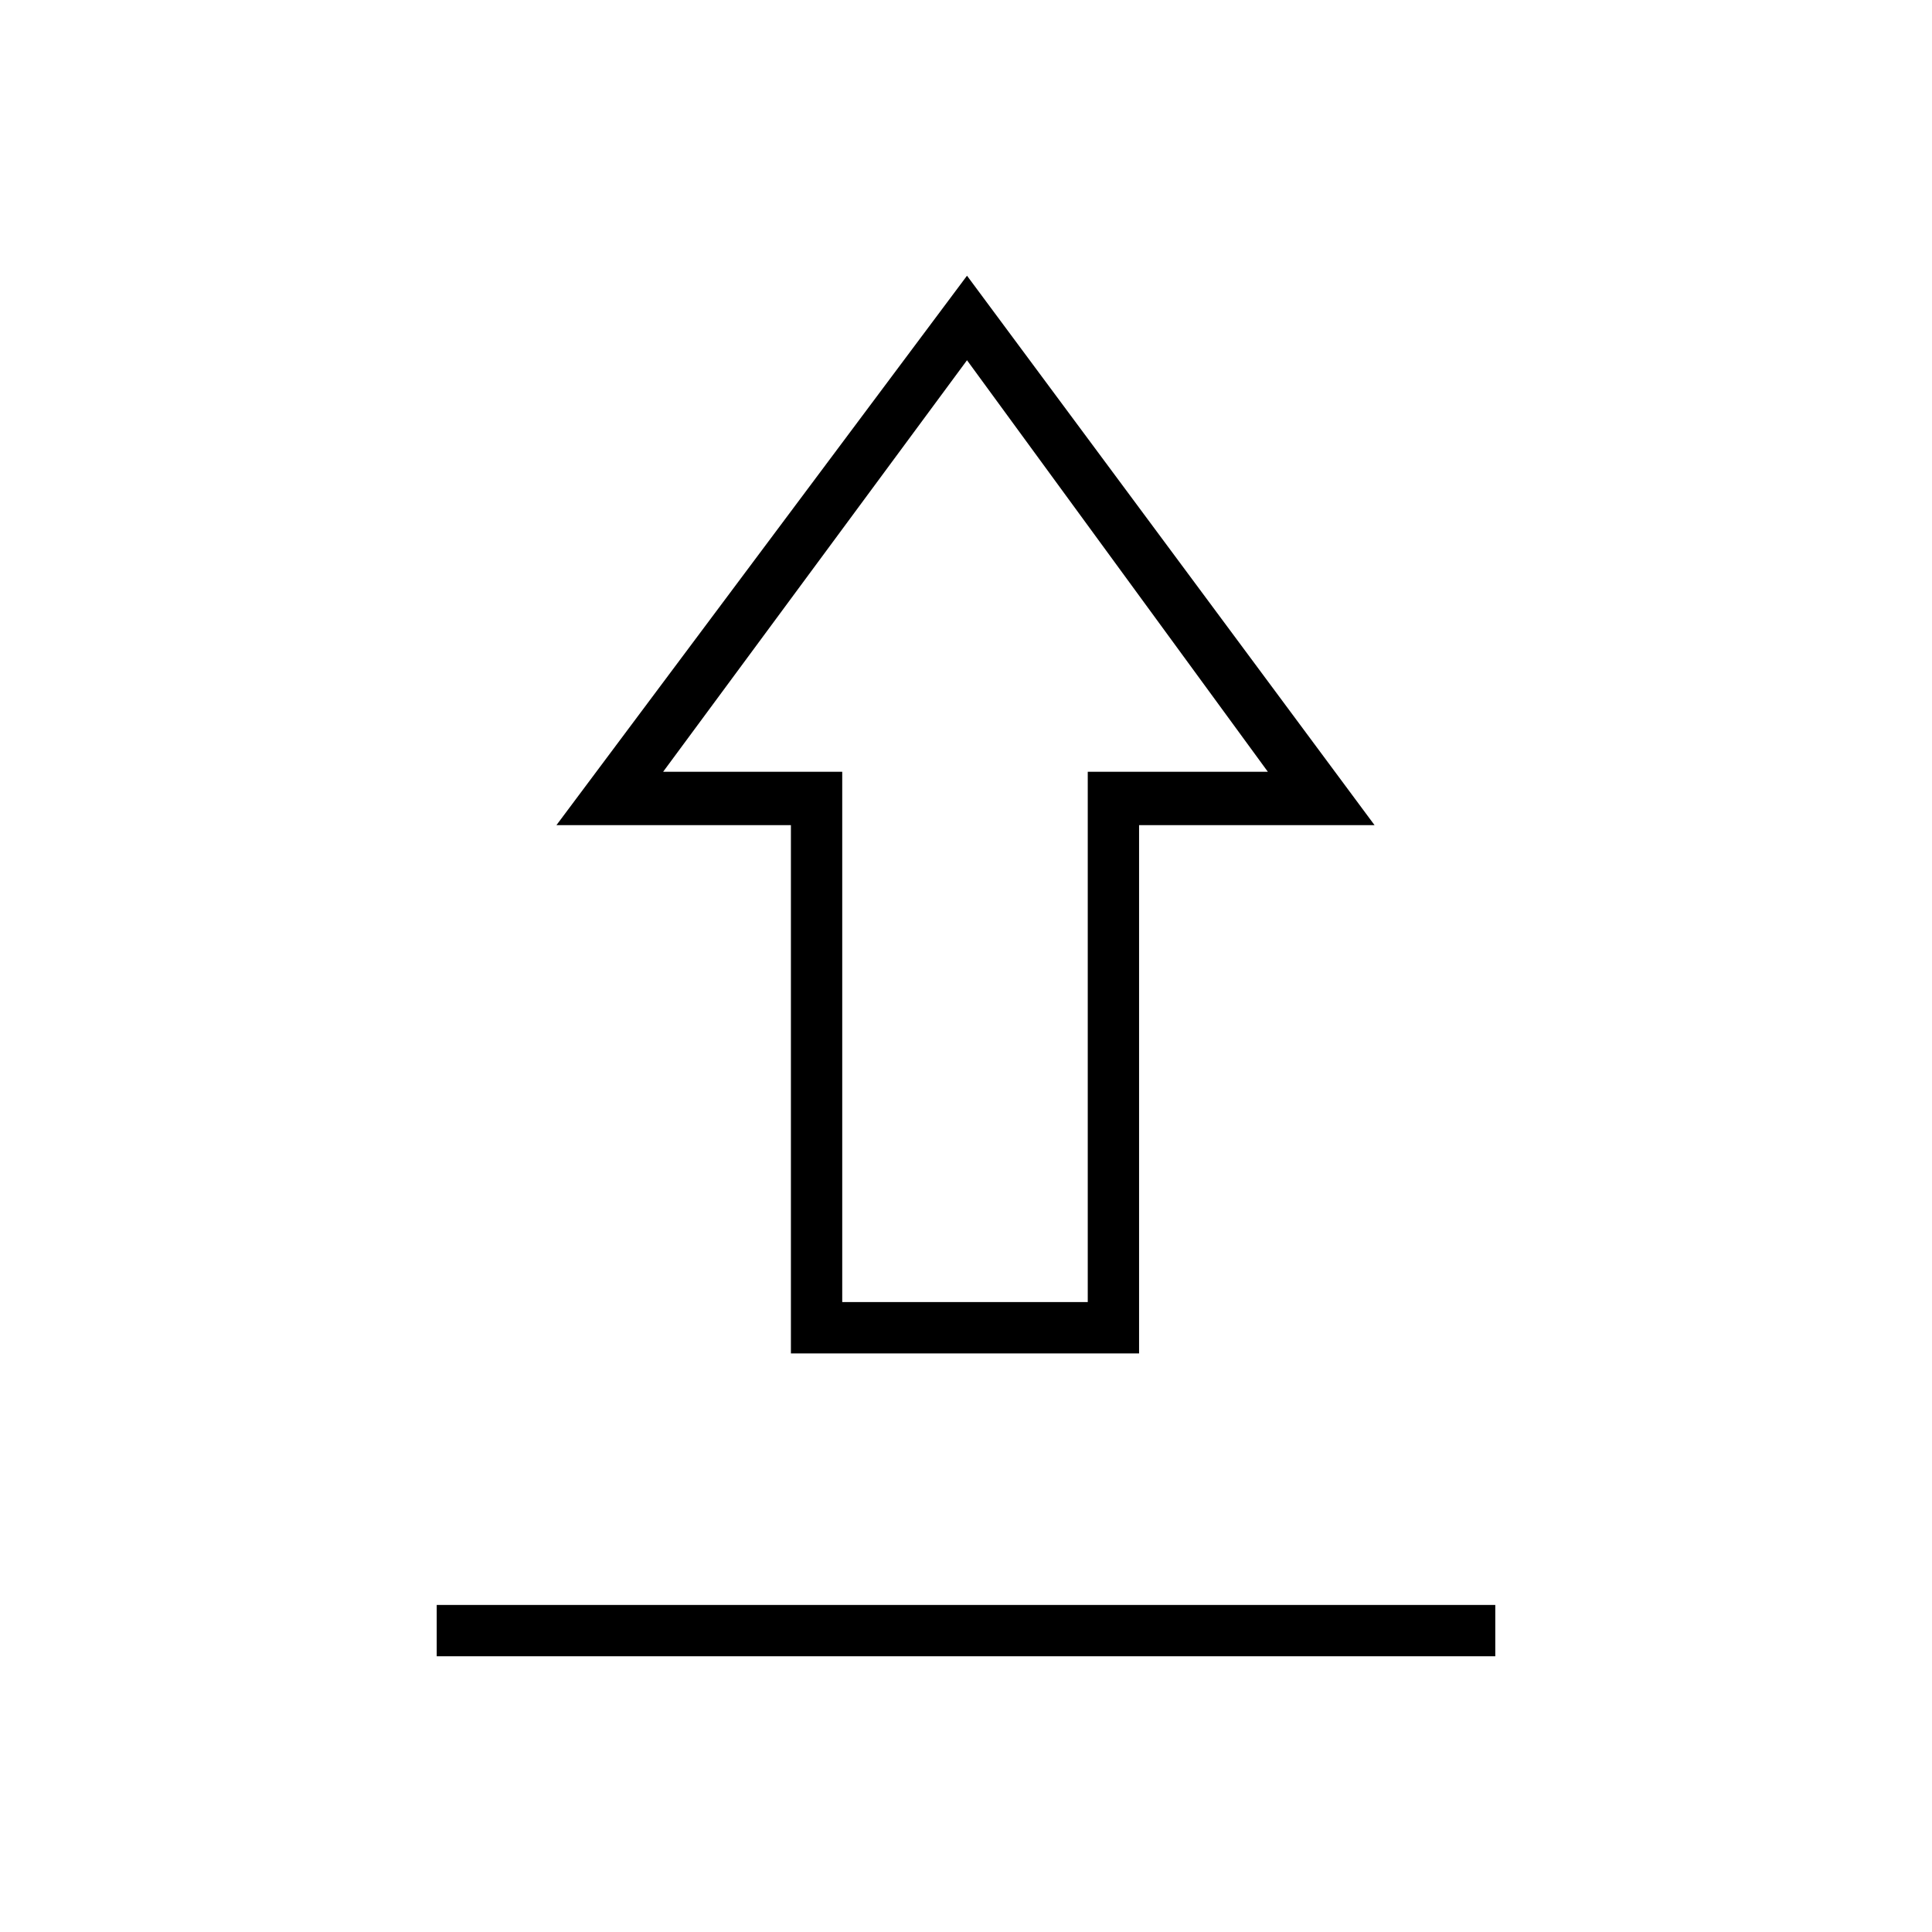 <svg xmlns="http://www.w3.org/2000/svg" height="24" viewBox="0 -960 960 960" width="24"><path d="M217-137v-25.5h526v25.5H217Zm176-150.5V-550H276.5l204-273L683-550H566v262.5H393Zm25.5-25.5h122v-263.5H630L480.5-781l-151 204.5h89V-313Zm62-263.5Z"/></svg>